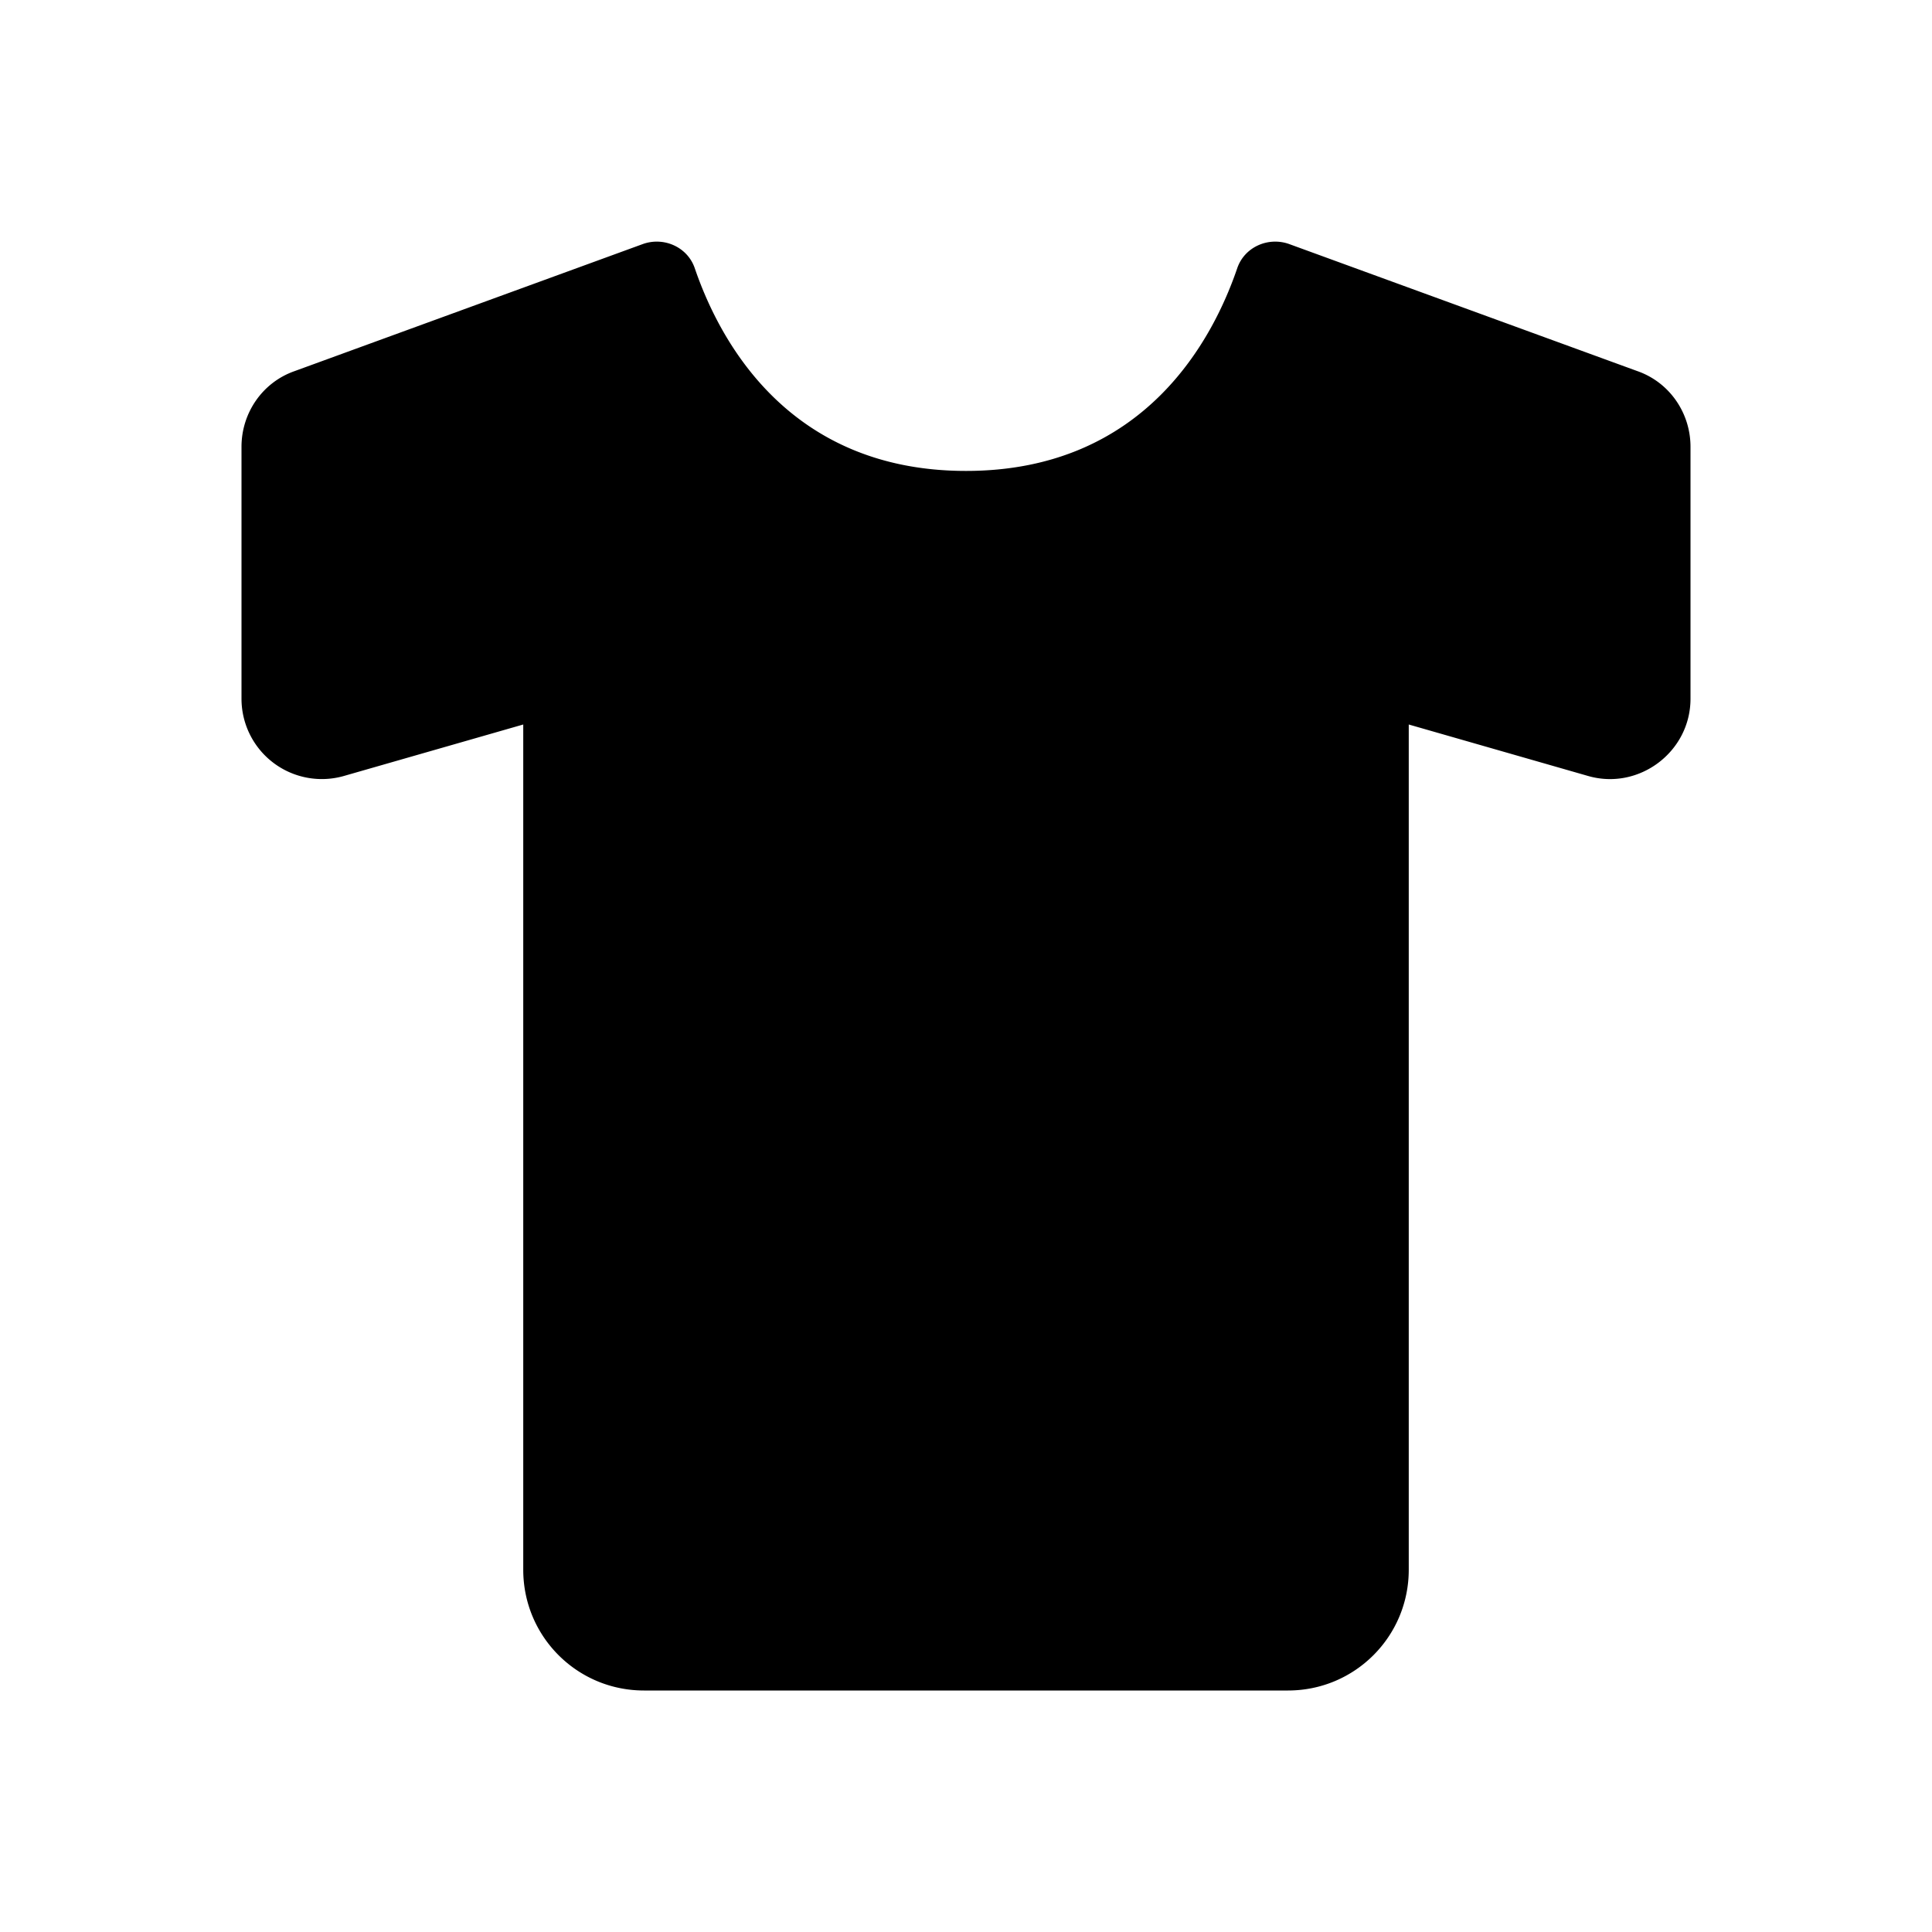<svg xmlns="http://www.w3.org/2000/svg" width="24" height="24" fill="none"><path fill="currentColor" d="m16.01 3.03 4.33 1.58c.4.14.66.52.66.94v3.13c0 .66-.64 1.14-1.27.96L17.5 9v10.5c0 .83-.67 1.5-1.5 1.5H8c-.83 0-1.5-.67-1.5-1.5V9l-2.23.64A.998.998 0 0 1 3 8.68V5.55c0-.42.26-.8.66-.94l4.33-1.58c.26-.09.55.04.64.3.29.85 1.13 2.52 3.37 2.52s3.08-1.67 3.37-2.52c.09-.26.38-.39.64-.3"/></svg>